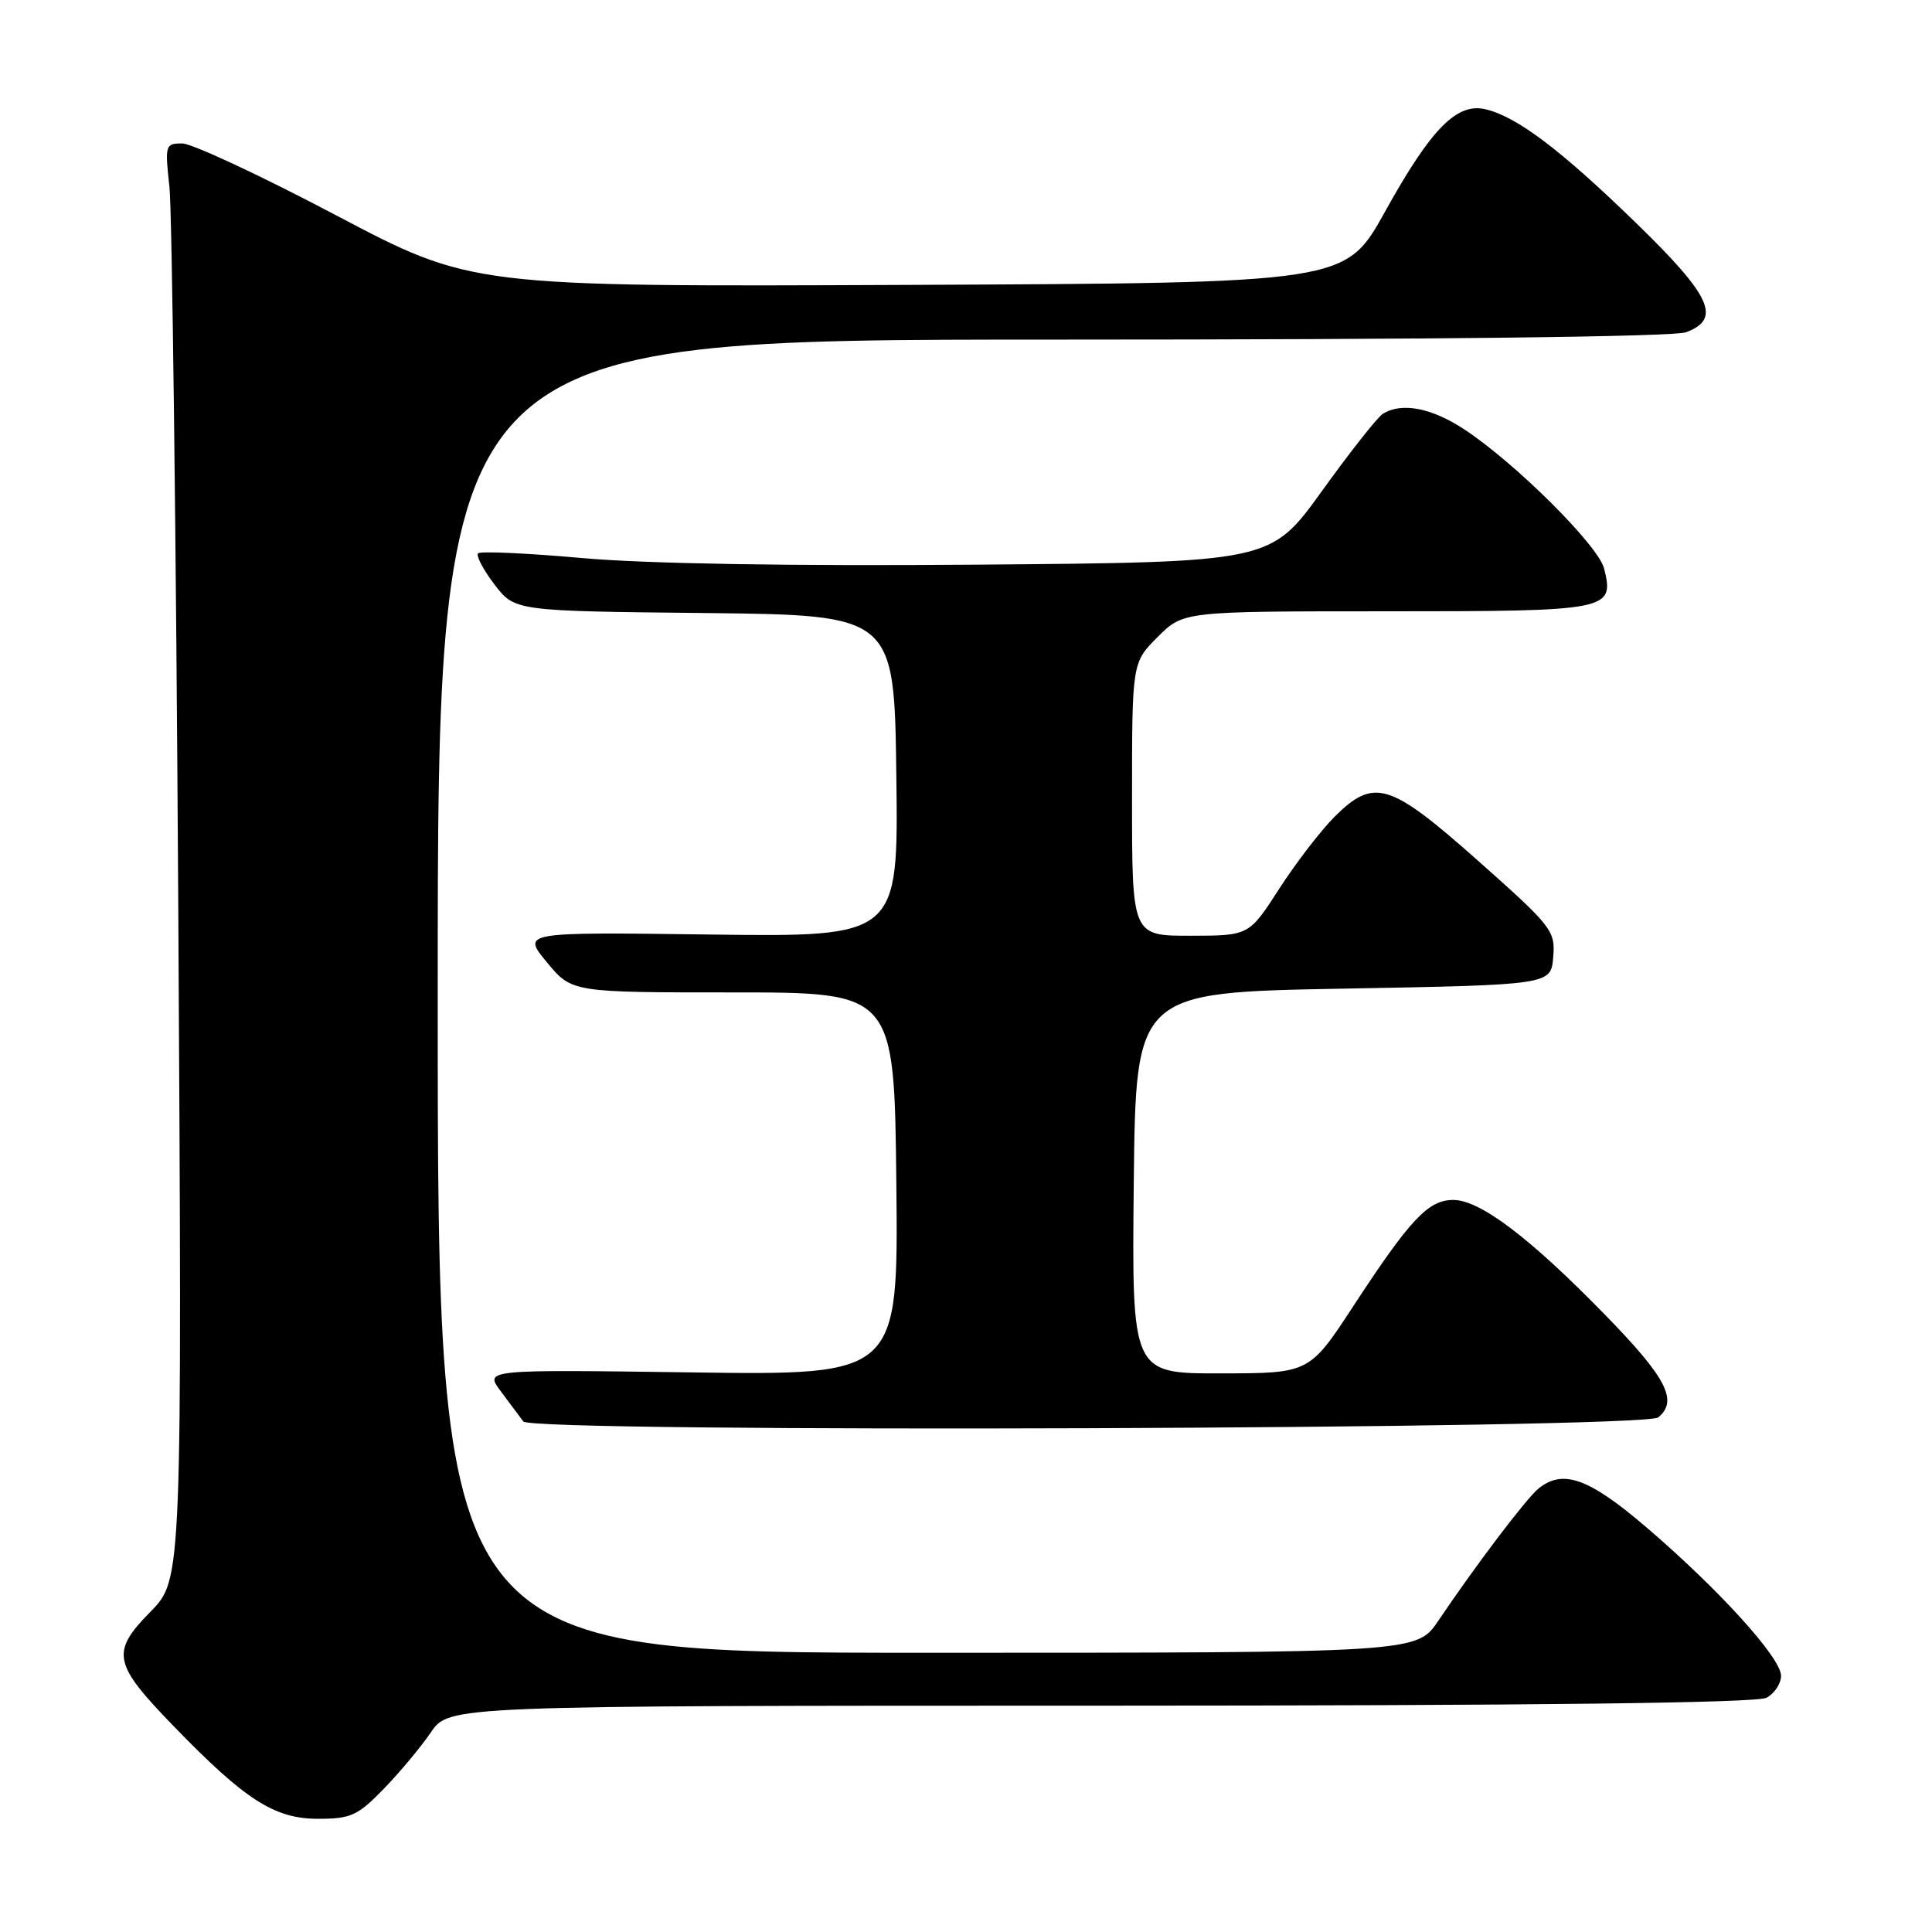 <?xml version="1.0" encoding="UTF-8" standalone="no"?>
<!DOCTYPE svg PUBLIC "-//W3C//DTD SVG 1.1//EN" "http://www.w3.org/Graphics/SVG/1.1/DTD/svg11.dtd" >
<svg xmlns="http://www.w3.org/2000/svg" xmlns:xlink="http://www.w3.org/1999/xlink" version="1.1" viewBox="0 0 256 256">
 <g >
 <path fill="currentColor"
d=" M 50.84 237.04 C 52.96 234.86 55.77 231.49 57.09 229.55 C 59.50 226.01 59.50 226.01 145.82 226.01 C 203.39 226.00 232.78 225.66 234.07 224.96 C 235.13 224.40 236.00 223.08 236.00 222.05 C 236.00 219.67 227.72 210.55 218.10 202.33 C 210.51 195.84 207.08 194.62 203.85 197.25 C 202.24 198.56 195.50 207.46 190.59 214.75 C 187.73 219.00 187.73 219.00 122.86 219.00 C 58.00 219.00 58.00 219.00 58.00 132.00 C 58.00 45.00 58.00 45.00 139.43 45.00 C 189.93 45.00 221.84 44.63 223.43 44.02 C 228.14 42.24 226.76 39.23 216.74 29.50 C 206.80 19.85 201.06 15.51 196.89 14.49 C 193.05 13.55 189.65 17.00 183.52 28.05 C 178.28 37.50 178.28 37.50 120.39 37.75 C 62.50 38.00 62.50 38.00 44.50 28.51 C 34.60 23.29 25.45 19.02 24.16 19.01 C 21.90 19.00 21.84 19.20 22.45 24.75 C 22.80 27.91 23.33 70.73 23.62 119.89 C 24.14 209.28 24.14 209.28 19.94 213.56 C 14.64 218.96 14.94 220.42 23.12 228.84 C 32.52 238.53 36.39 241.00 42.15 241.00 C 46.49 241.00 47.41 240.58 50.84 237.04 Z  M 219.73 187.81 C 222.39 185.60 220.84 182.59 212.75 174.29 C 202.73 164.01 196.12 159.00 192.57 159.00 C 189.25 159.00 186.89 161.51 179.36 173.01 C 173.50 181.97 173.50 181.97 161.73 181.98 C 149.97 182.00 149.97 182.00 150.23 156.75 C 150.50 131.50 150.50 131.50 178.00 131.00 C 205.50 130.50 205.50 130.50 205.81 126.83 C 206.10 123.32 205.68 122.79 195.88 114.08 C 184.09 103.62 182.06 103.01 176.78 108.28 C 174.98 110.09 171.70 114.36 169.50 117.77 C 165.50 123.98 165.50 123.98 157.75 123.99 C 150.00 124.00 150.00 124.00 150.00 105.90 C 150.00 87.80 150.00 87.80 153.40 84.40 C 156.80 81.00 156.80 81.00 183.78 81.00 C 213.31 81.00 213.94 80.88 212.55 75.33 C 211.79 72.30 200.90 61.45 194.11 56.95 C 189.71 54.03 185.71 53.26 183.21 54.85 C 182.51 55.30 178.88 59.90 175.15 65.08 C 168.37 74.50 168.37 74.50 129.44 74.82 C 104.83 75.02 85.61 74.70 77.20 73.95 C 69.89 73.30 63.65 73.01 63.35 73.32 C 63.05 73.62 64.02 75.47 65.50 77.42 C 68.21 80.97 68.21 80.97 93.36 81.23 C 118.50 81.50 118.50 81.50 118.77 102.83 C 119.04 124.15 119.04 124.15 94.10 123.83 C 69.15 123.50 69.15 123.50 72.46 127.50 C 75.77 131.50 75.77 131.50 97.14 131.50 C 118.50 131.50 118.50 131.50 118.77 156.86 C 119.03 182.23 119.03 182.23 91.62 181.85 C 64.20 181.47 64.20 181.47 66.35 184.34 C 67.53 185.91 68.88 187.72 69.34 188.35 C 70.47 189.90 217.85 189.37 219.73 187.81 Z "/>
</g>
</svg>